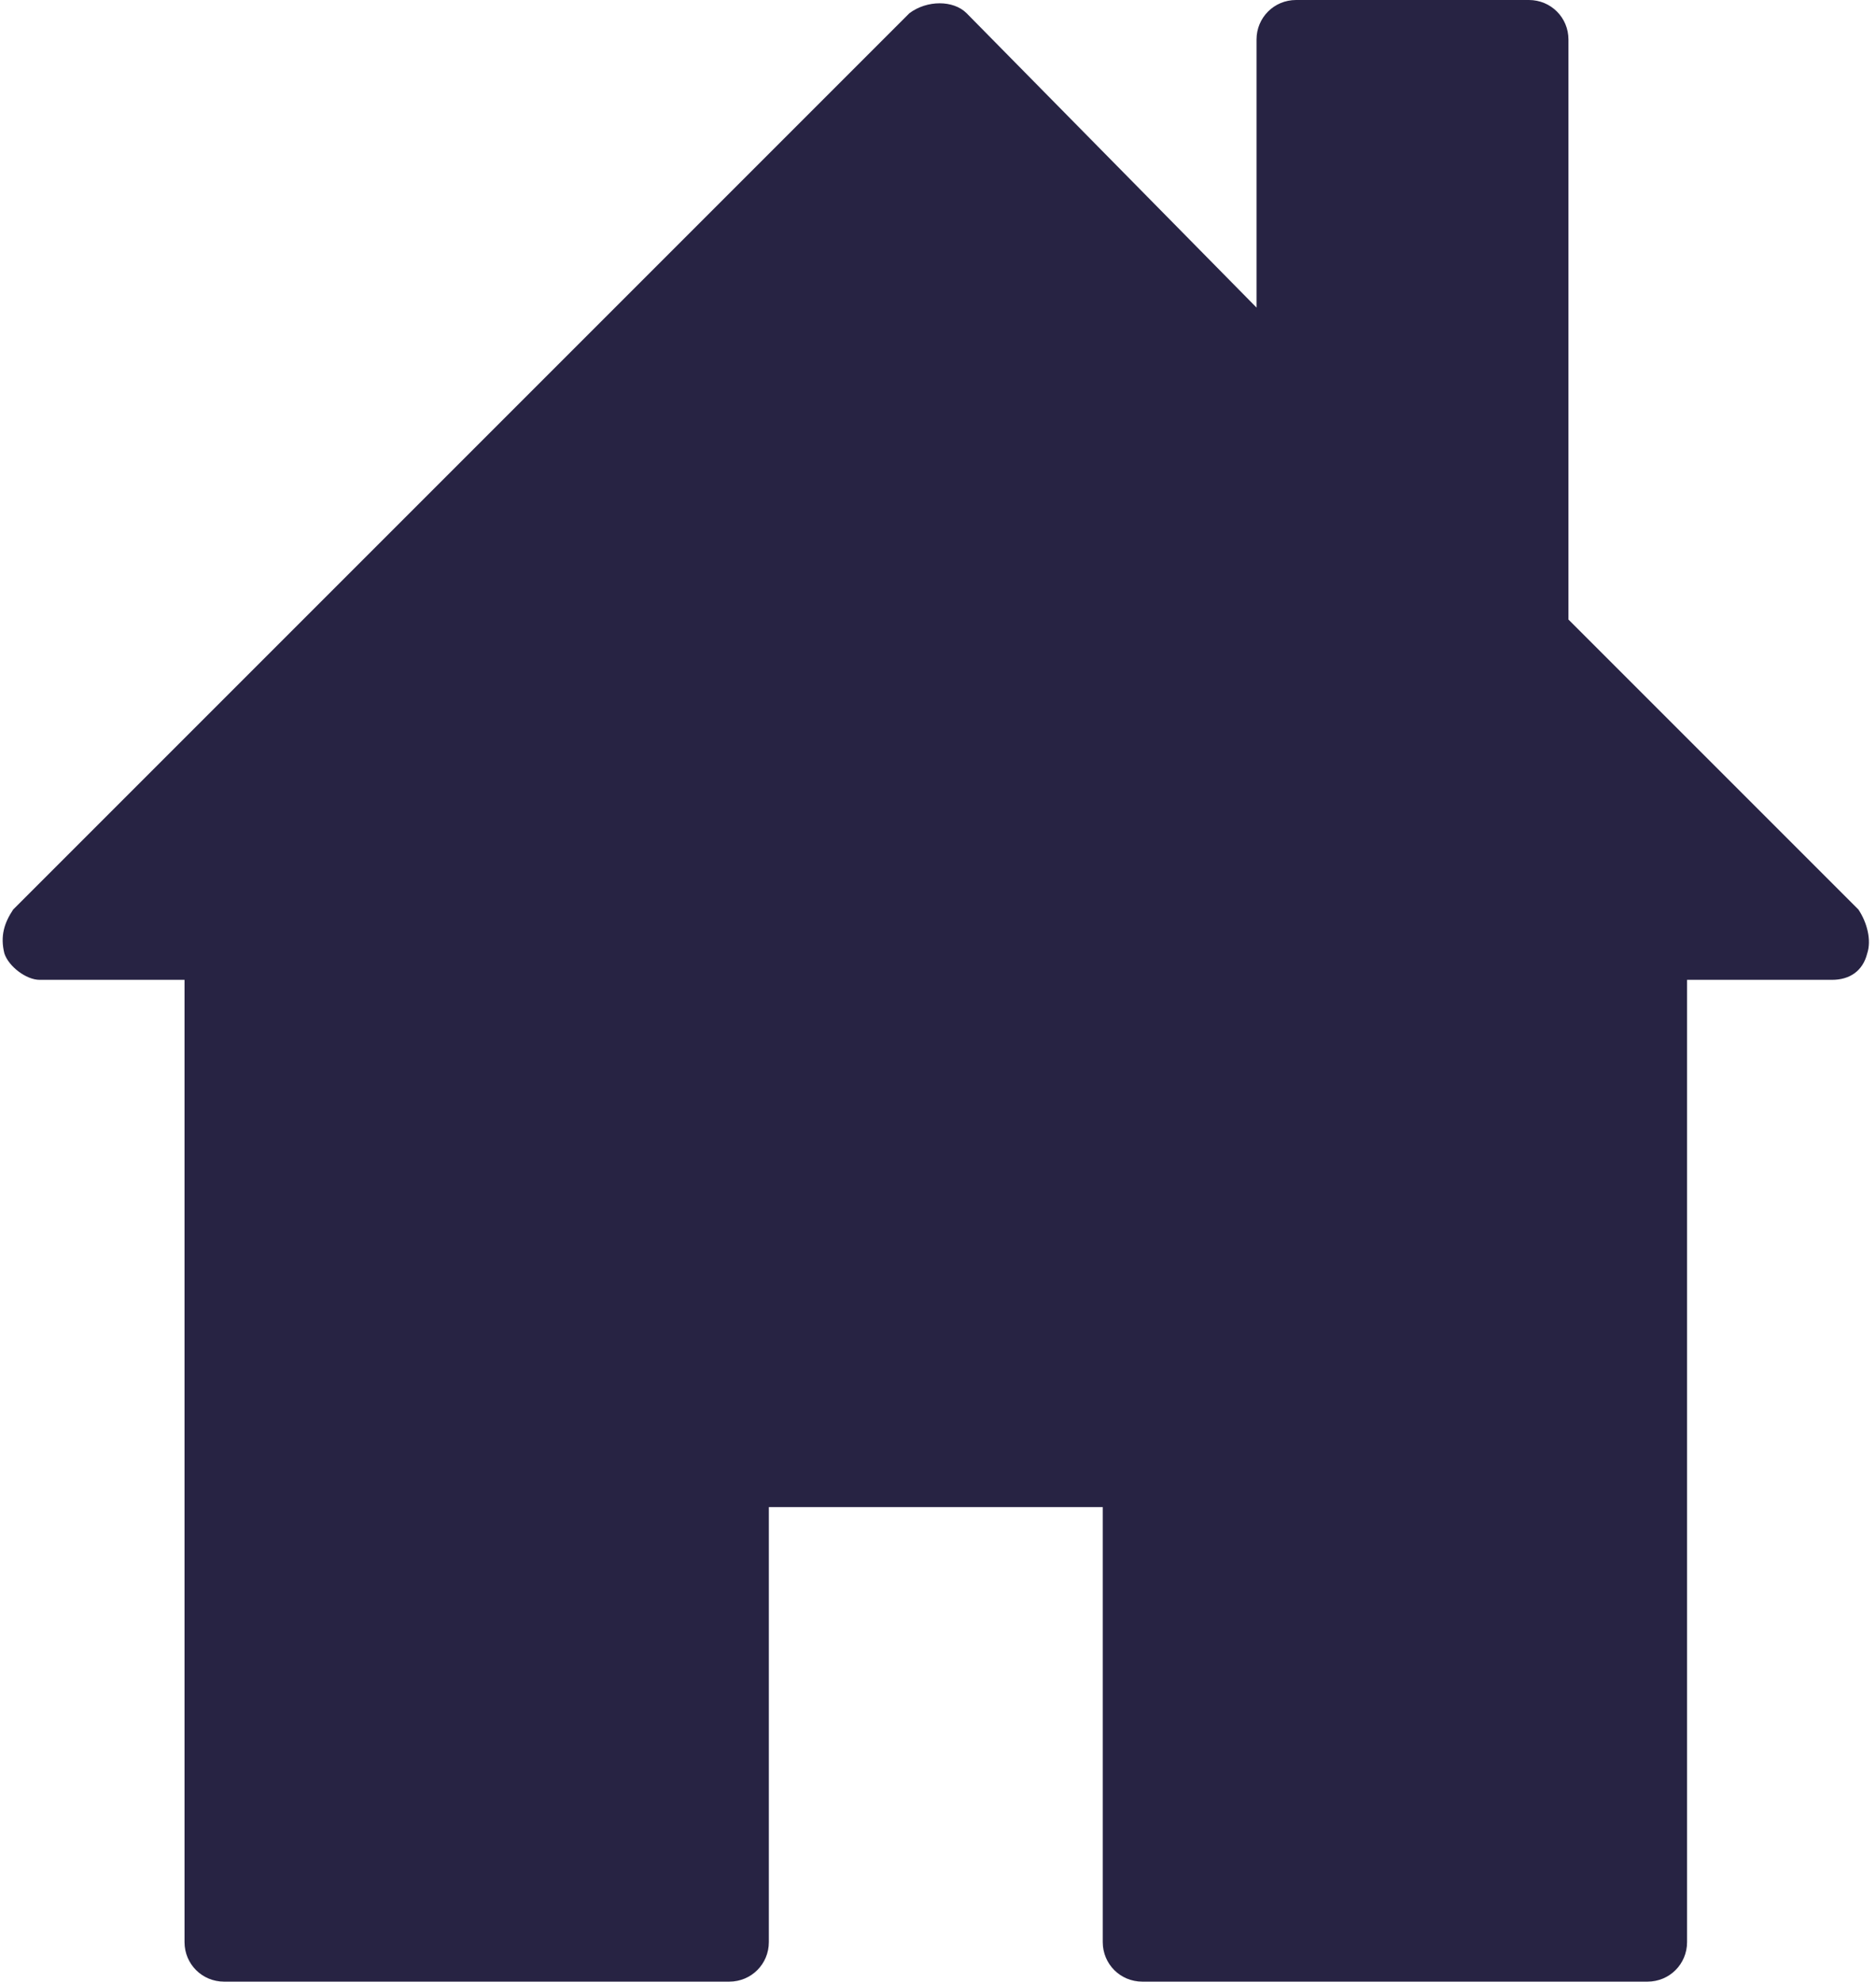 <?xml version="1.0" encoding="UTF-8"?>
<svg xmlns="http://www.w3.org/2000/svg" version="1.1" viewBox="0 0 42.7 45.1">
  <defs>
    <style>
      .cls-1 {
        fill: #272343;
      }
    </style>
  </defs>
  <!-- Generator: Adobe Illustrator 28.7.1, SVG Export Plug-In . SVG Version: 1.2.0 Build 142)  -->
  <g>
    <g id="Calque_1">
      <path class="cls-1" d="M.9,22.3h3.3v21.9c0,.5.4.9.9.9h11.5c.5,0,.9-.4.9-.9v-9.9h7.6v9.9c0,.5.4.9.9.9h11.5c.5,0,.9-.4.9-.9v-21.9h3.3c.4,0,.7-.2.8-.6.1-.3,0-.7-.2-1l-6.6-6.6V.9c0-.5-.4-.9-.9-.9h-5.3c-.5,0-.9.4-.9.9v6.1L22,.3c-.3-.3-.9-.3-1.3,0L.3,20.7c-.2.3-.3.6-.2,1,.1.3.5.6.8.6Z"/>
    </g>
  </g>
</svg>